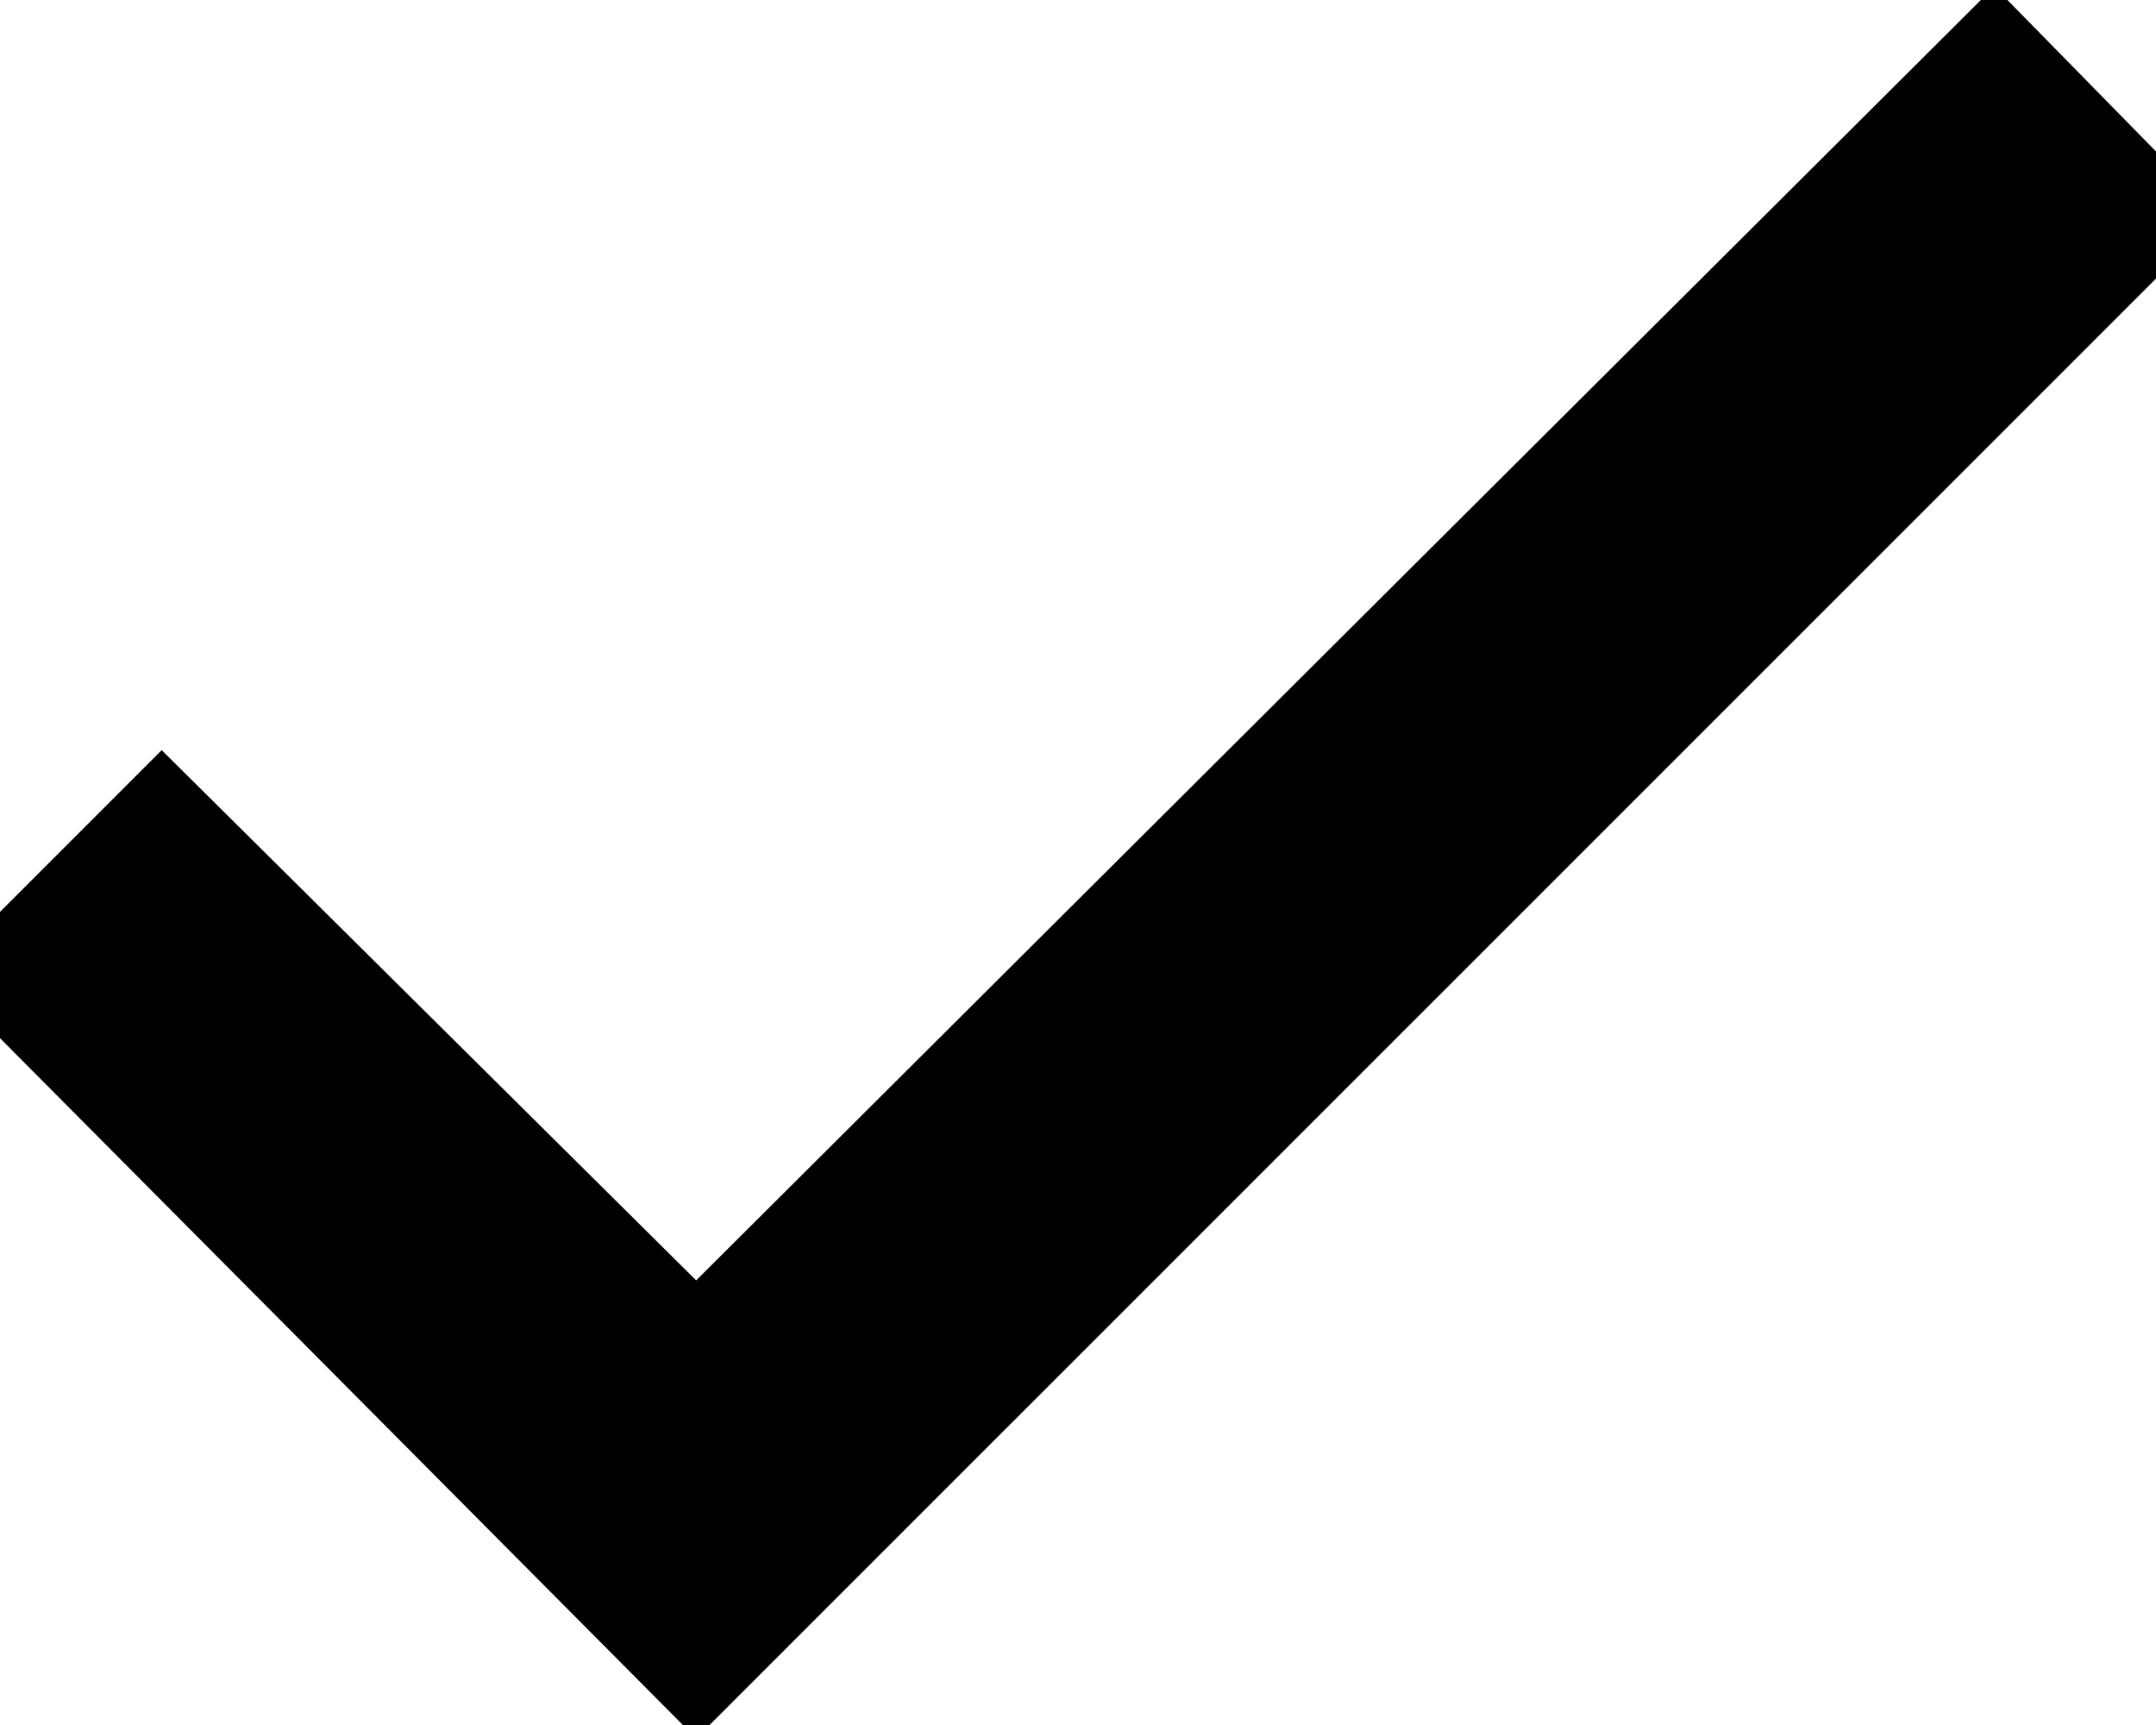 <svg width="10" height="8" viewBox="0 0 10 8" fill="none" xmlns="http://www.w3.org/2000/svg">
<g clip-path="url(#clip0_14_120)">
<path d="M3.229 8.062L-0.292 4.521L0.75 3.479L3.229 5.938L9.25 -0.062L10.292 1L3.229 8.062Z" fill="black"/>
</g>
<defs>
<clipPath id="clip0_14_120">
<rect width="10" height="8" fill="white"/>
</clipPath>
</defs>
</svg>
